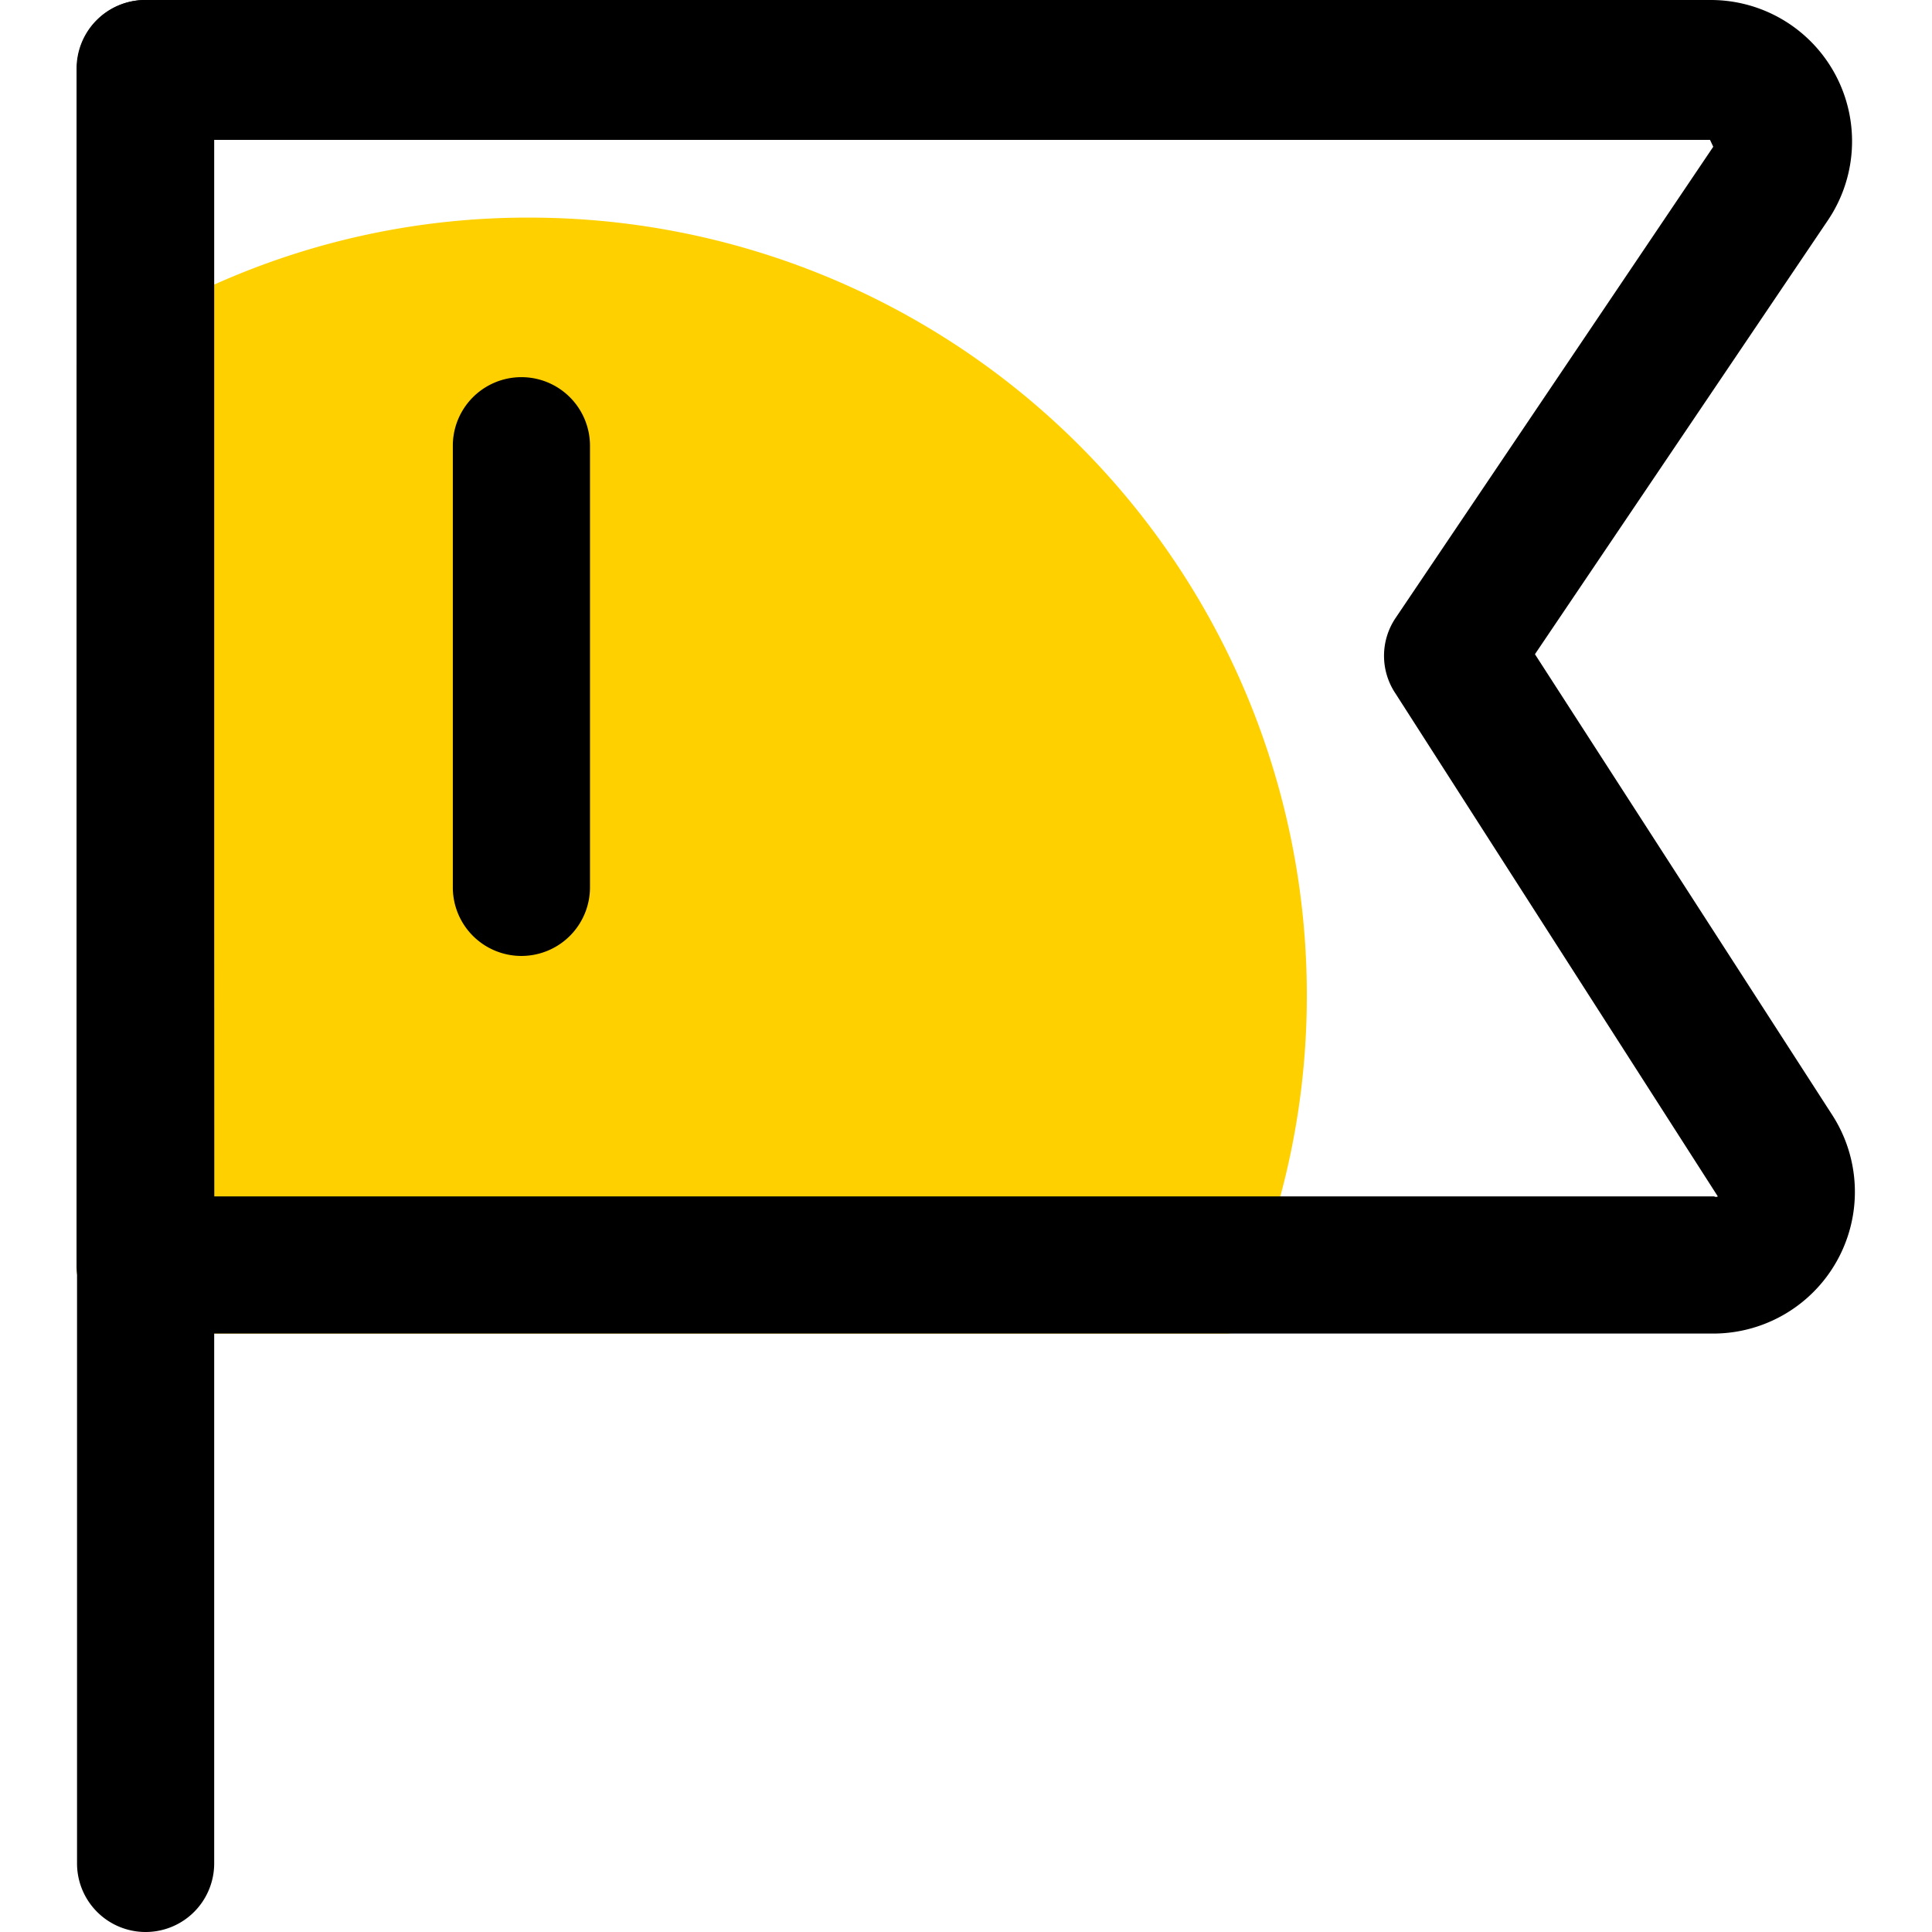 <?xml version="1.0" standalone="no"?><!DOCTYPE svg PUBLIC "-//W3C//DTD SVG 1.1//EN" "http://www.w3.org/Graphics/SVG/1.1/DTD/svg11.dtd"><svg t="1705385425122" class="icon" viewBox="0 0 1024 1024" version="1.1" xmlns="http://www.w3.org/2000/svg" p-id="5578" xmlns:xlink="http://www.w3.org/1999/xlink" width="200" height="200"><path d="M692.642 527.266a407.565 407.565 0 0 1-14.054 106.858 396.418 396.418 0 0 1-27.139 72.693H77.176a36.346 36.346 0 0 1-36.589-35.862V192.636a379.214 379.214 0 0 1 72.693-41.677 405.626 405.626 0 0 1 167.194-35.619 411.926 411.926 0 0 1 412.168 411.926z" fill="#FFD000" p-id="5579"></path><path d="M276.354 506.669a36.346 36.346 0 0 1-36.346-36.346V236.252a36.346 36.346 0 0 1 72.693 0v234.071a36.346 36.346 0 0 1-36.346 36.346zM77.176 1024a36.346 36.346 0 0 1-36.346-36.346V36.347a36.346 36.346 0 0 1 72.693 0v951.307a36.346 36.346 0 0 1-36.346 36.346z" fill="#000000" p-id="5580"></path><path d="M908.539 706.817H77.176a36.346 36.346 0 0 1-36.589-35.862V36.347A36.346 36.346 0 0 1 76.933 0h829.668a74.874 74.874 0 0 1 62.031 117.035l-155.078 229.709L971.298 591.235a75.116 75.116 0 0 1-63 115.582zM113.522 634.124h795.017a1.938 1.938 0 0 0 1.938 0l-170.828-266.54a35.862 35.862 0 0 1 0-39.981l168.405-249.821-1.696-3.635H113.28z" fill="#000000" p-id="5581"></path></svg>